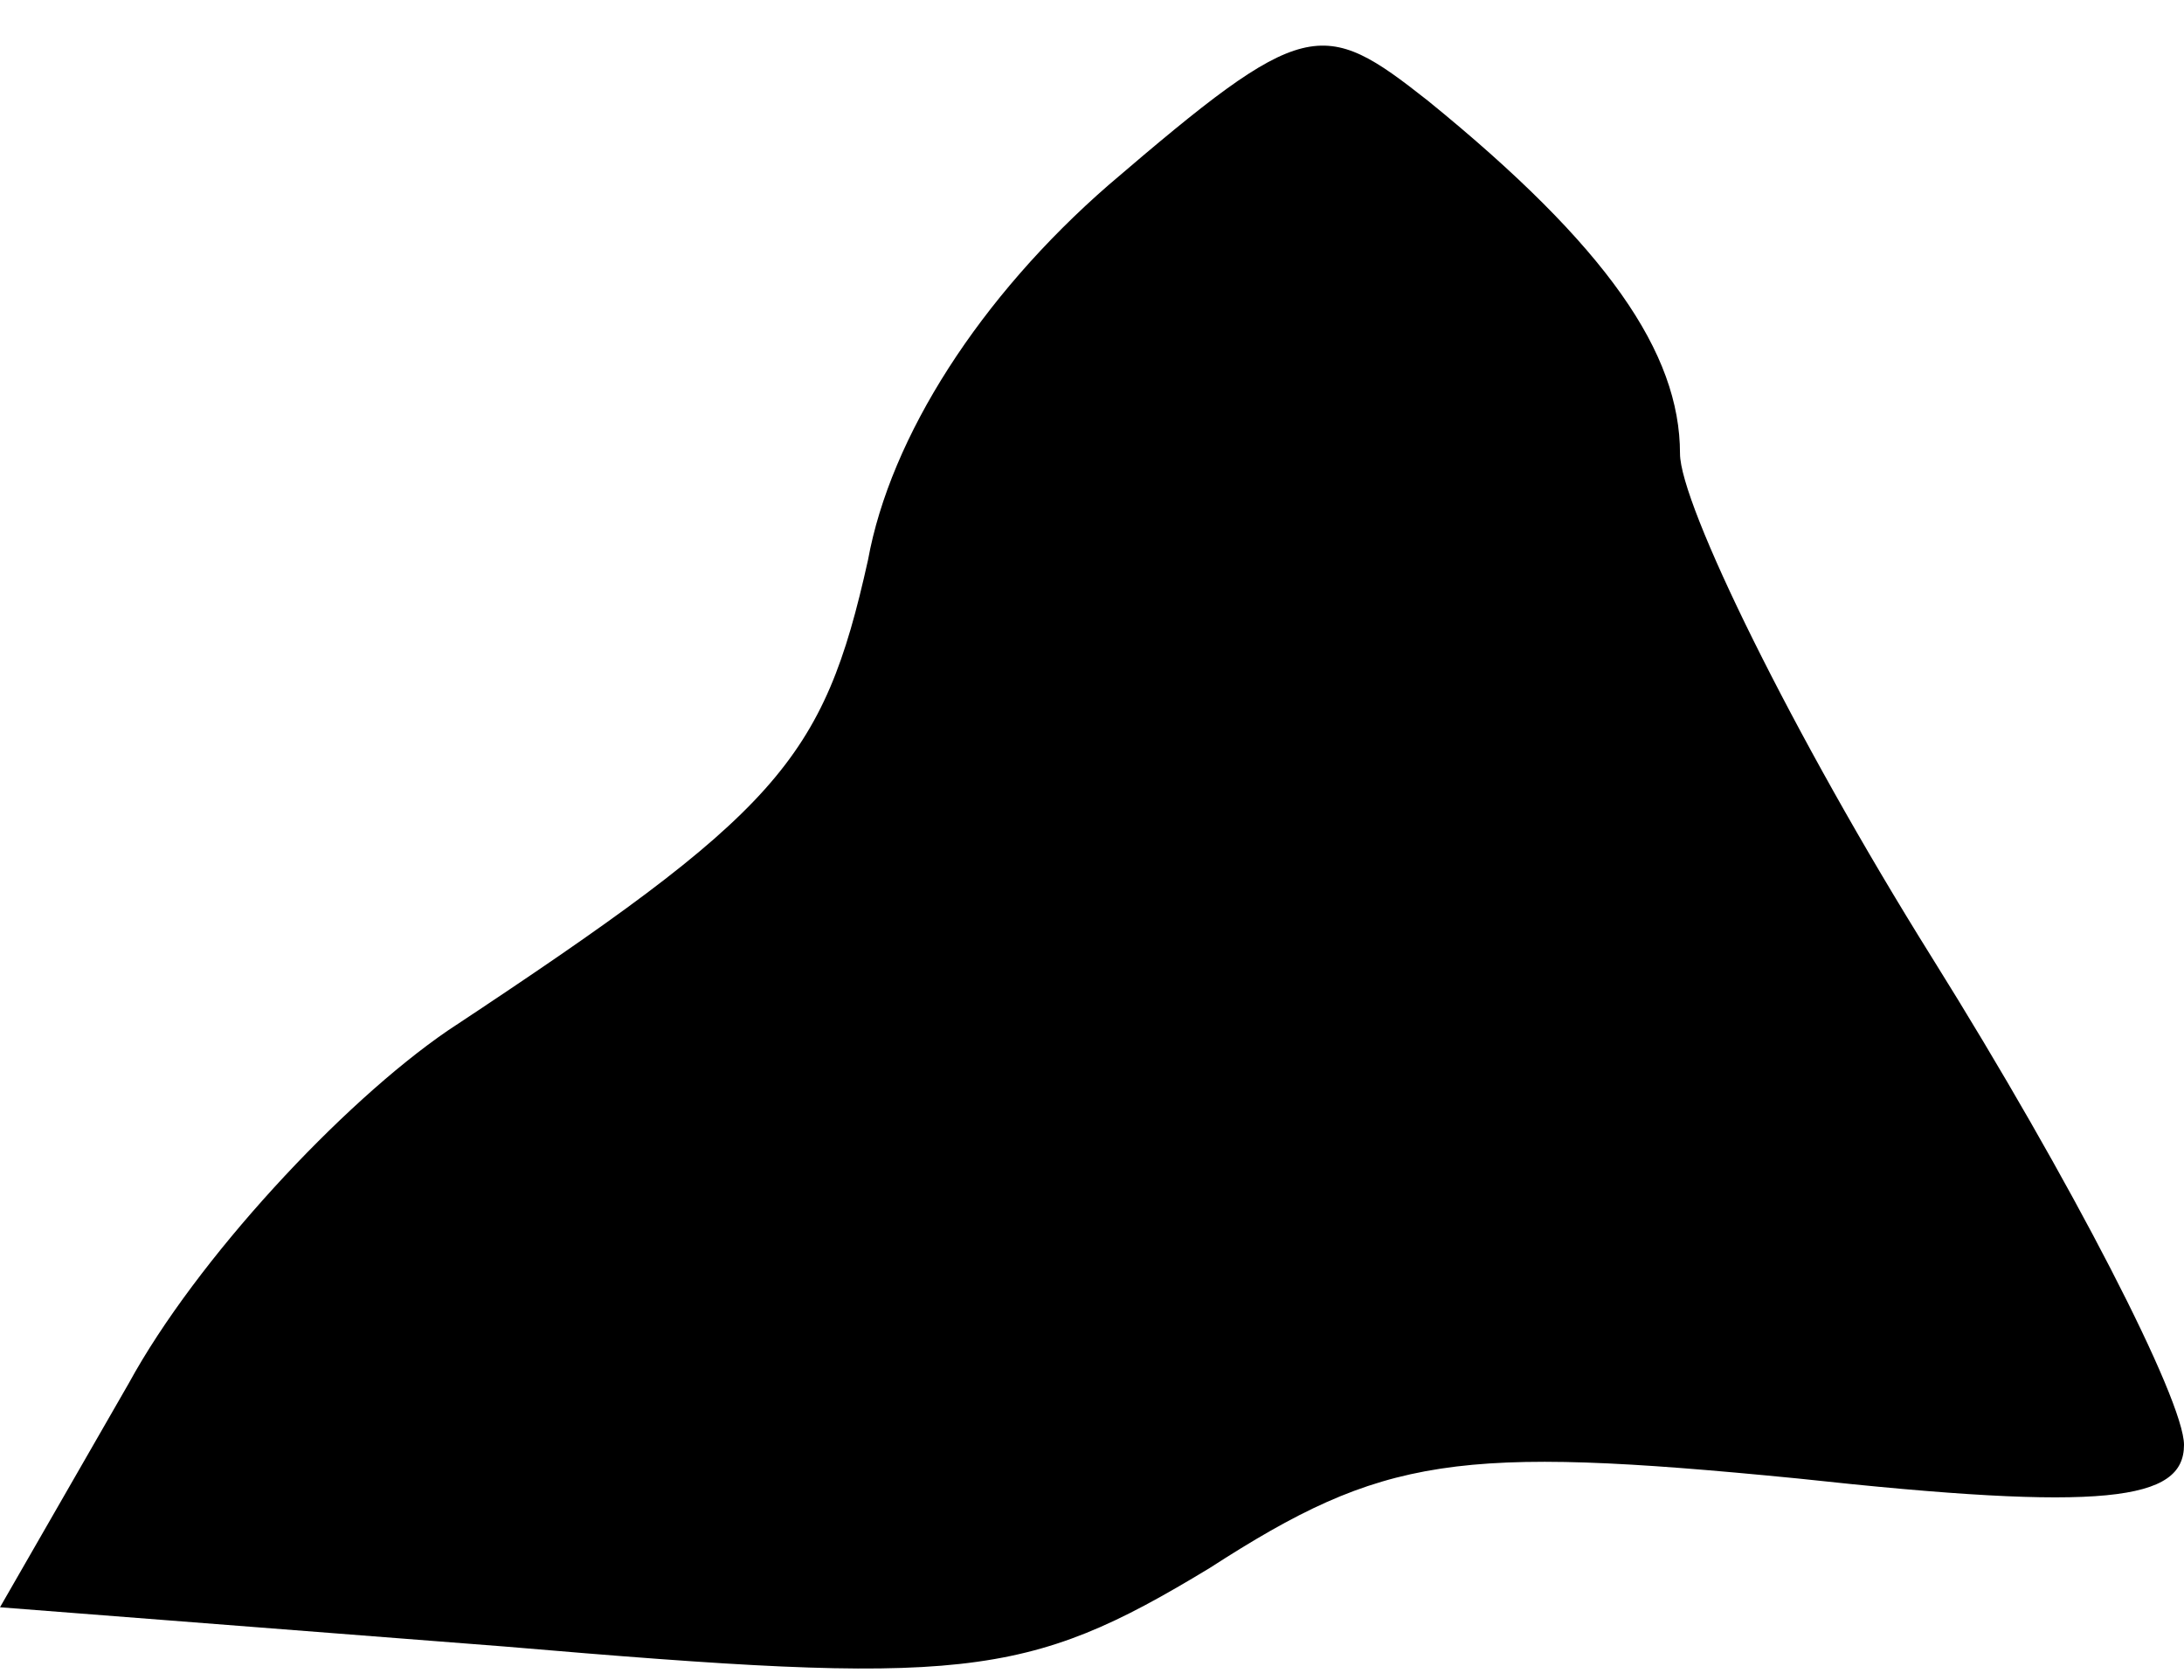 <?xml version="1.0" standalone="no"?>
<!DOCTYPE svg PUBLIC "-//W3C//DTD SVG 20010904//EN"
 "http://www.w3.org/TR/2001/REC-SVG-20010904/DTD/svg10.dtd">
<svg version="1.0" xmlns="http://www.w3.org/2000/svg"
 width="39pt" height="30pt" viewBox="0 0 39 30"
 preserveAspectRatio="xMidYMid meet">
<g transform="translate(0,30) scale(0.1,-0.1)"
fill="#000000" stroke="none">
<path fill="#000000" stroke="none" d="M198 267 c-23 -20 -39 -45 -43 -67 -8
-36 -16 -45 -75 -84 -19 -13 -45 -41 -57 -63 l-23 -40 90 -7 c82 -7 93 -6 126
14 31 20 44 22 105 16 55 -6 69 -4 69 6 0 8 -20 47 -45 87 -25 40 -45 81 -45
90 0 18 -13 37 -45 63 -19 15 -22 15 -57 -15z"/>
</g>
</svg>
